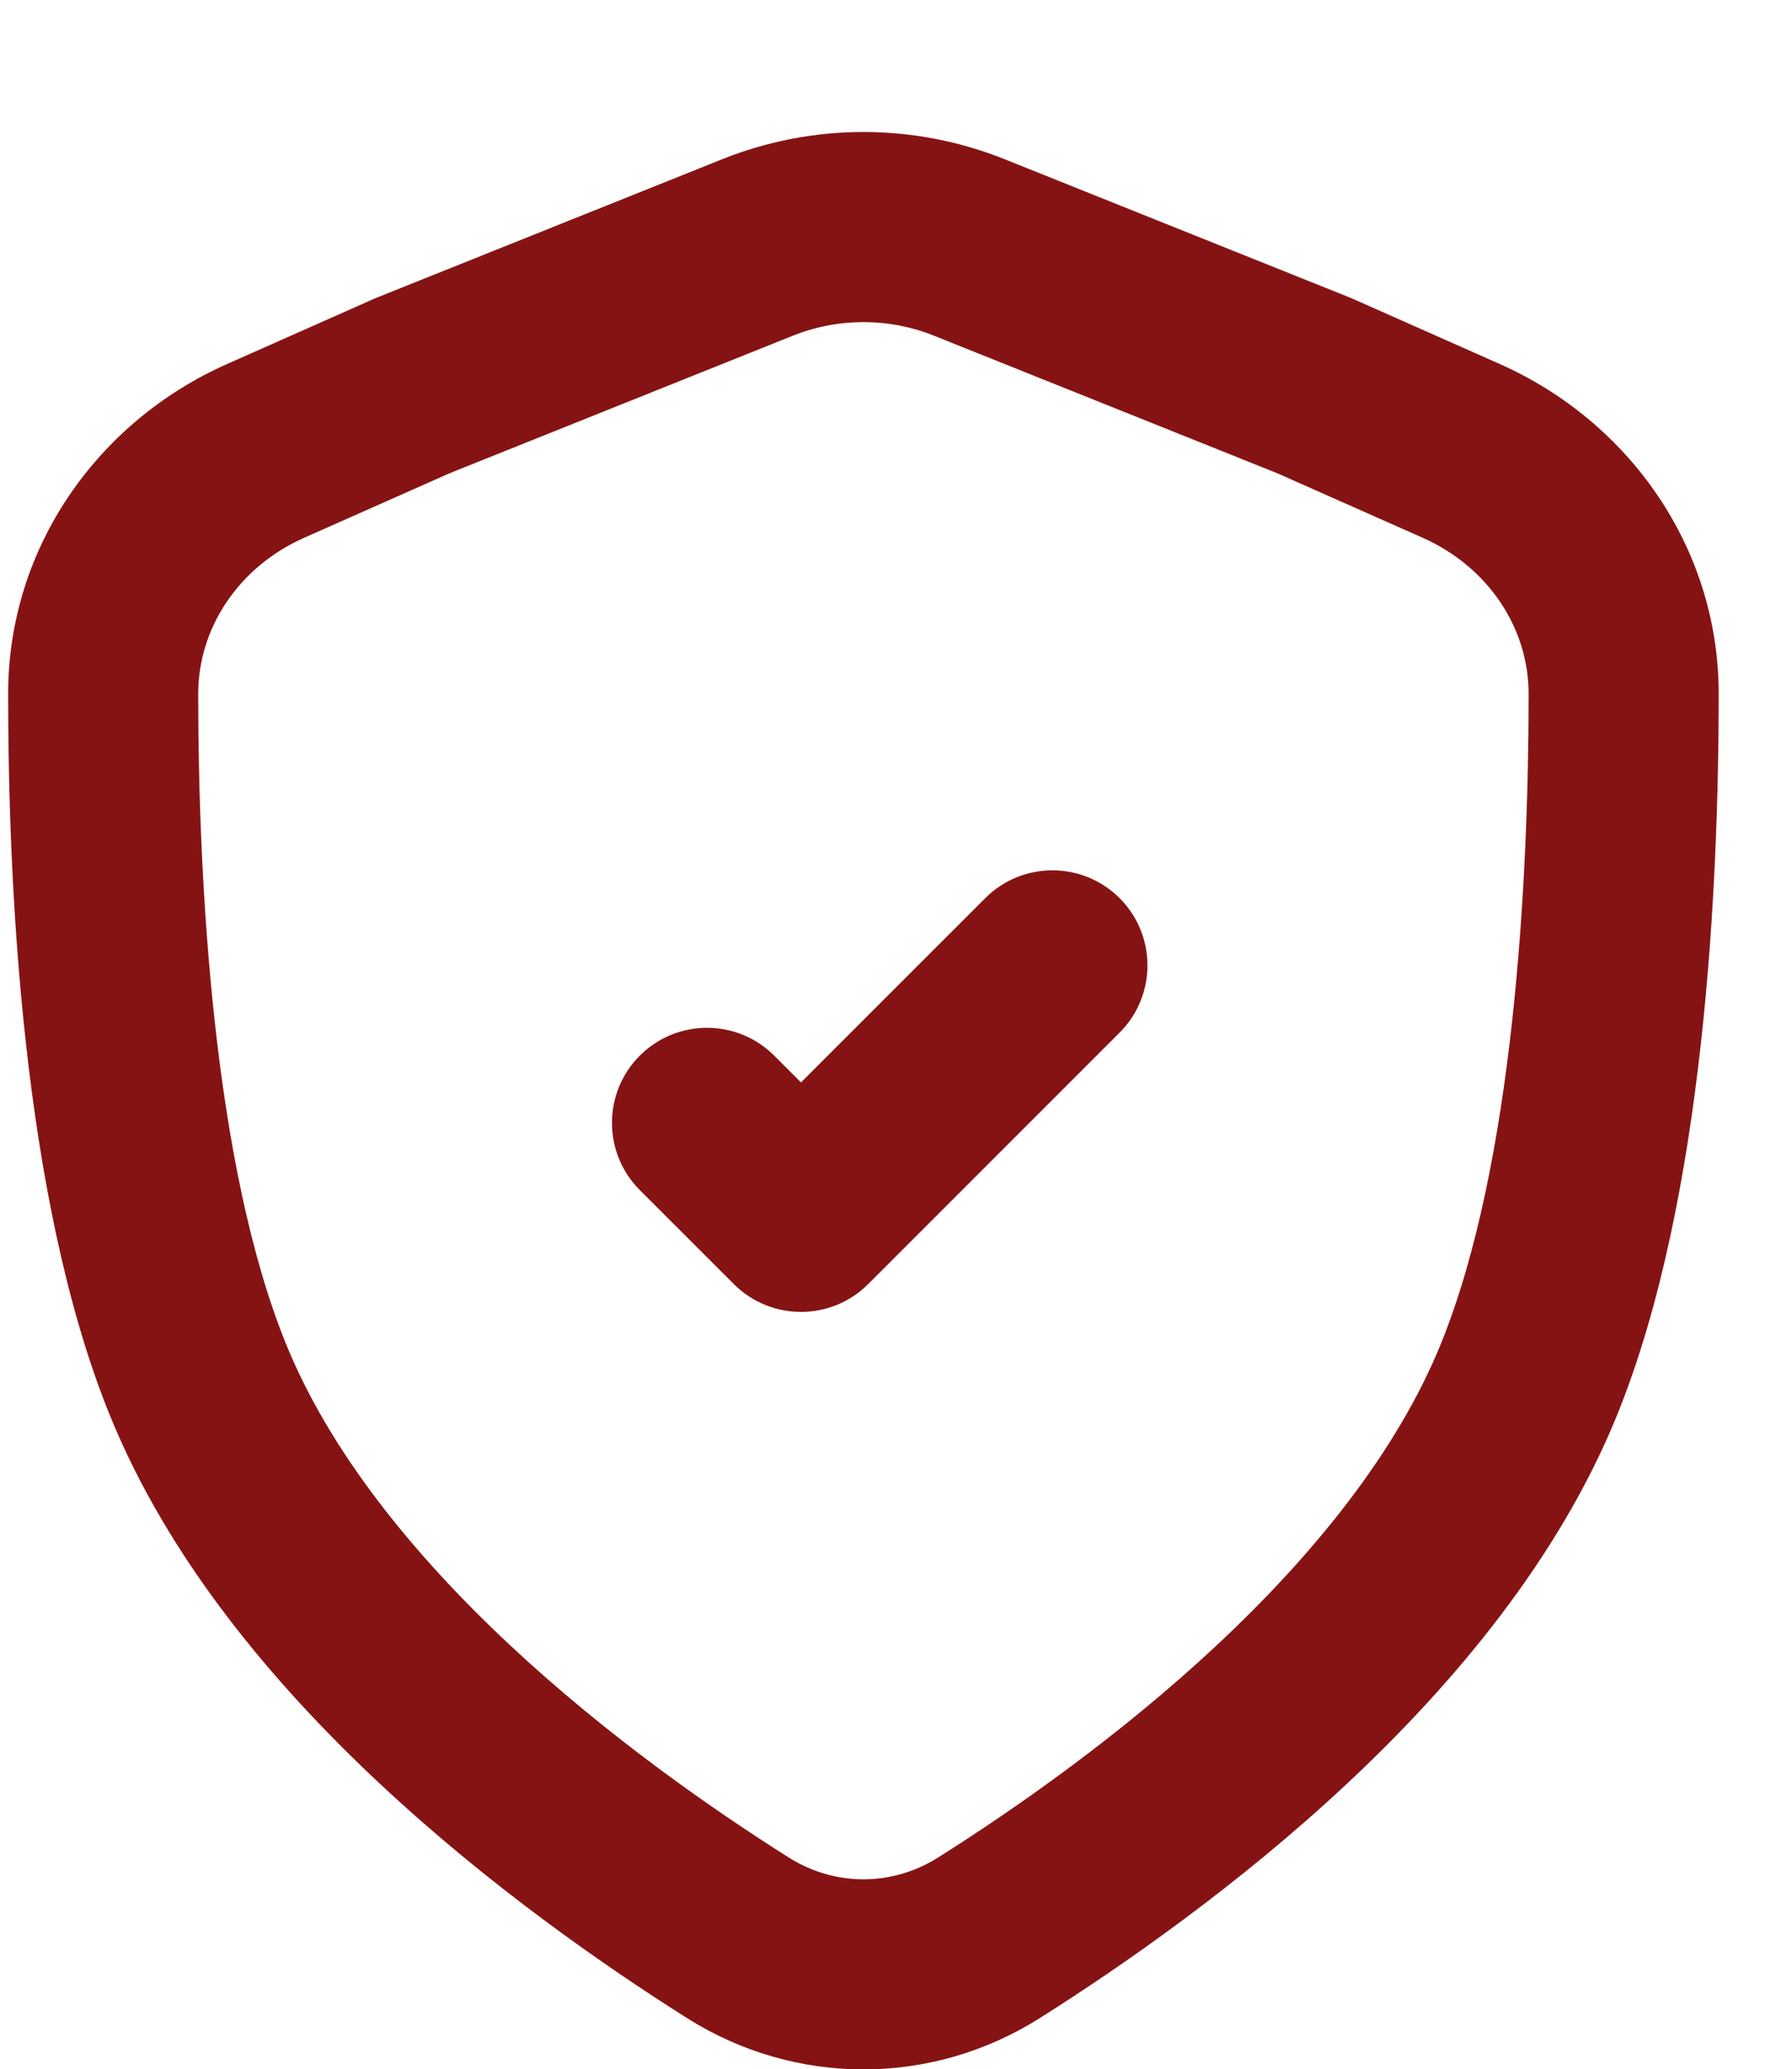 <svg width="110" height="127" viewBox="0 0 110 127" fill="none" xmlns="http://www.w3.org/2000/svg">
<g filter="url(#filter0_d_3850_12029)">
<path d="M72.727 55.375C75.005 53.097 75.005 49.403 72.727 47.125C70.449 44.847 66.756 44.847 64.478 47.125L53.168 58.434L51.524 56.79C49.246 54.512 45.553 54.512 43.274 56.79C40.996 59.068 40.996 62.762 43.274 65.04L49.044 70.809C51.322 73.087 55.015 73.087 57.293 70.809L72.727 55.375Z" fill="#861313"/>
<path fill-rule="evenodd" clip-rule="evenodd" d="M65.678 1.776C60.108 -0.456 53.892 -0.456 48.322 1.776L27.167 10.252C27.101 10.278 27.036 10.306 26.971 10.334L17.944 14.339C10.027 17.851 4.499 25.584 4.5 34.588C4.501 46.064 5.328 65.487 10.723 78.814C14.31 87.675 20.771 95.356 27.338 101.493C33.951 107.675 40.997 112.591 46.179 115.864C52.821 120.057 61.179 120.057 67.82 115.864C73.003 112.591 80.049 107.675 86.662 101.493C93.229 95.356 99.689 87.675 103.277 78.814C108.672 65.487 109.499 46.064 109.5 34.588C109.501 25.584 103.973 17.851 96.056 14.339L87.029 10.334C86.964 10.306 86.899 10.278 86.833 10.252L65.678 1.776ZM52.661 12.606C55.446 11.49 58.554 11.49 61.339 12.606L82.395 21.042L91.325 25.003C95.343 26.786 97.834 30.535 97.833 34.587C97.832 46.142 96.909 63.452 92.463 74.436C89.768 81.093 84.643 87.411 78.696 92.97C72.796 98.485 66.401 102.962 61.592 105.999C58.755 107.79 55.245 107.79 52.408 105.999C47.599 102.962 41.204 98.485 35.304 92.97C29.357 87.411 24.232 81.093 21.537 74.436C17.091 63.452 16.168 46.142 16.167 34.587C16.166 30.535 18.657 26.786 22.675 25.003L31.605 21.042L52.661 12.606Z" fill="#861313"/>
</g>
<defs>
<filter id="filter0_d_3850_12029" x="0.5" y="0.102" width="109" height="126.907" filterUnits="userSpaceOnUse" color-interpolation-filters="sRGB">
<feFlood flood-opacity="0" result="BackgroundImageFix"/>
<feColorMatrix in="SourceAlpha" type="matrix" values="0 0 0 0 0 0 0 0 0 0 0 0 0 0 0 0 0 0 127 0" result="hardAlpha"/>
<feOffset dx="-4" dy="8"/>
<feComposite in2="hardAlpha" operator="out"/>
<feColorMatrix type="matrix" values="0 0 0 0 0.961 0 0 0 0 0.4 0 0 0 0 0.188 0 0 0 0.37 0"/>
<feBlend mode="normal" in2="BackgroundImageFix" result="effect1_dropShadow_3850_12029"/>
<feBlend mode="normal" in="SourceGraphic" in2="effect1_dropShadow_3850_12029" result="shape"/>
</filter>
</defs>
</svg>
